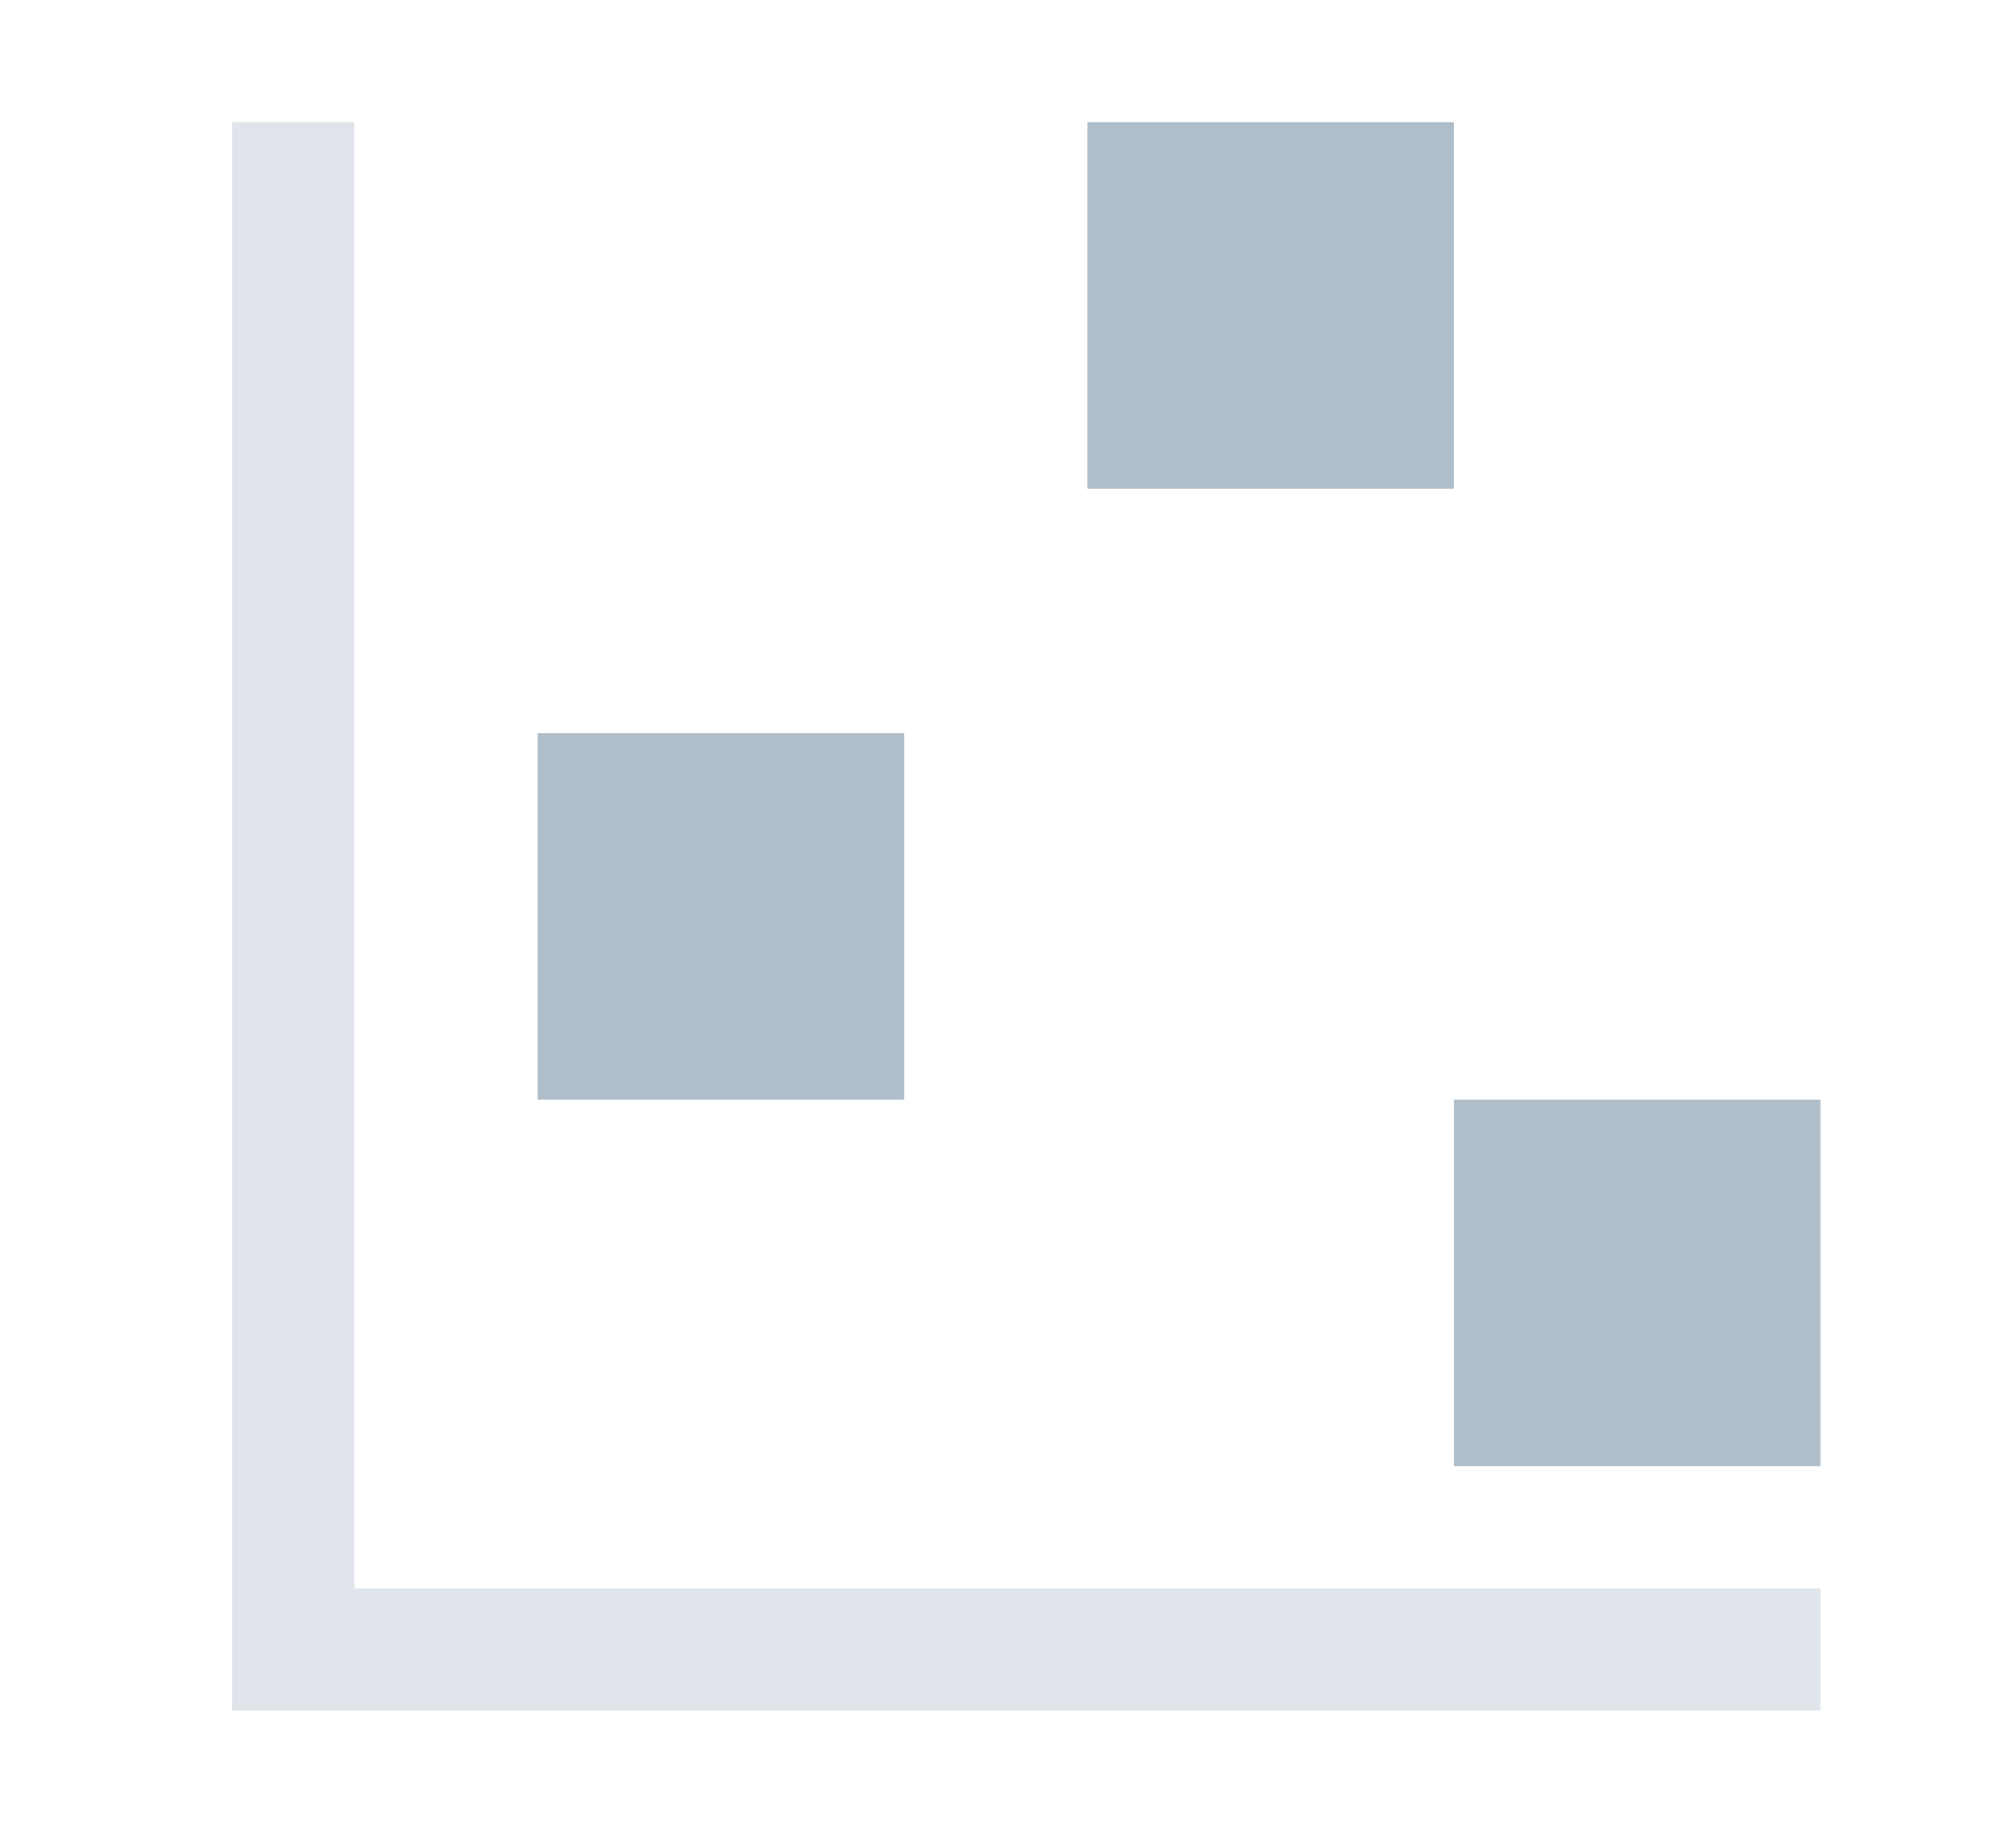 <svg width="33" height="30" viewBox="0 0 33 30" fill="none" xmlns="http://www.w3.org/2000/svg">
<path fill-rule="evenodd" clip-rule="evenodd" d="M3.8 2H5.8V28H3.8V2ZM5.8 26H29.8V28H5.8V26Z" fill="#B0BECA" fill-opacity="0.4"/>
<path fill-rule="evenodd" clip-rule="evenodd" d="M8.8 12H14.8V18H8.8V12ZM17.8 2H23.8V8H17.8V2ZM23.8 18H29.8V24H23.8V18Z" fill="#B0BECA"/>
</svg>
